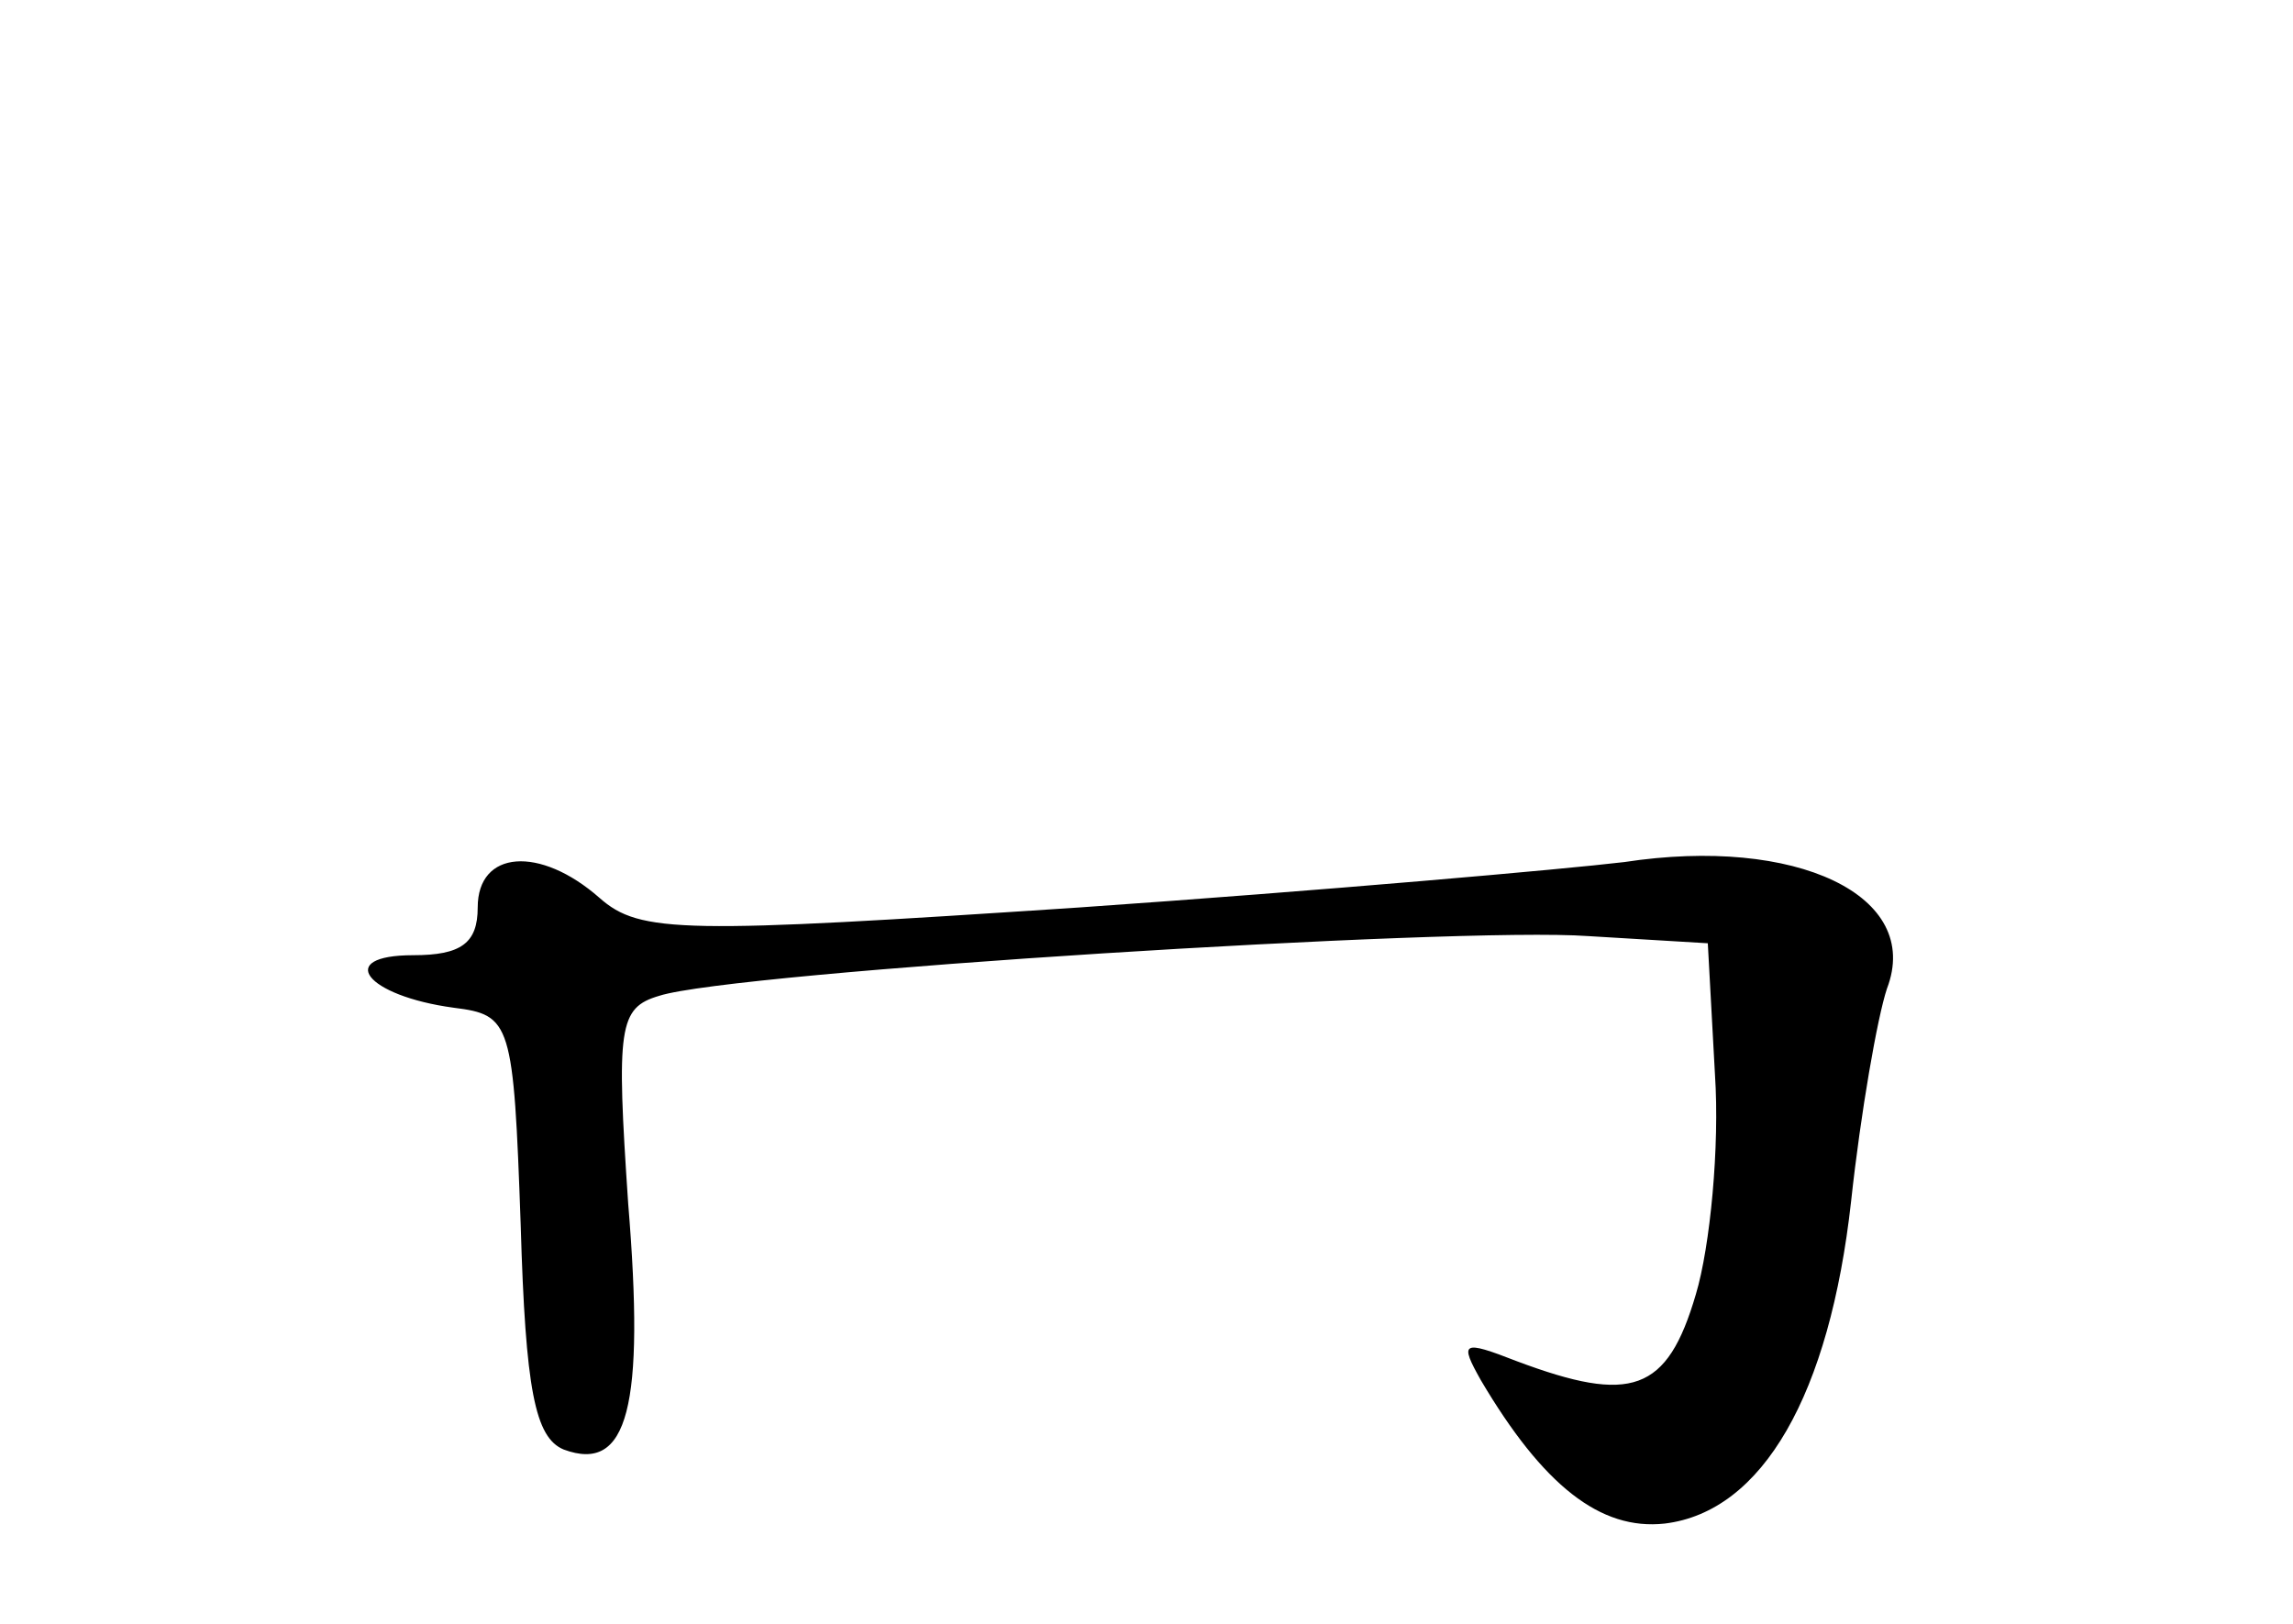 <?xml version="1.0" standalone="no"?>
<!DOCTYPE svg PUBLIC "-//W3C//DTD SVG 20010904//EN"
 "http://www.w3.org/TR/2001/REC-SVG-20010904/DTD/svg10.dtd">
<svg version="1.0" xmlns="http://www.w3.org/2000/svg"
 width="96pt" height="68pt" viewBox="0 0 96 68"
 preserveAspectRatio="xMidYMid meet">
<g transform="translate(0,68) scale(0.1,-0.1)"
fill="#000000" stroke="none">
<path d="M680 319 c-25 -3 -127 -12 -228 -19 -166 -11 -184 -11 -201 4 -25 22
-51 20 -51 -4 0 -15 -7 -20 -27 -20 -33 0 -20 -17 17 -22 24 -3 25 -6 28 -91
2 -69 6 -89 18 -94 27 -10 34 18 27 103 -5 74 -4 82 13 87 31 10 334 29 389
25 l50 -3 3 -55 c2 -30 -2 -72 -8 -92 -12 -41 -27 -46 -75 -28 -23 9 -24 8
-15 -8 26 -44 50 -63 77 -60 41 5 69 54 78 135 4 37 11 77 15 89 15 39 -38 64
-110 53z"/>
</g>
</svg>
